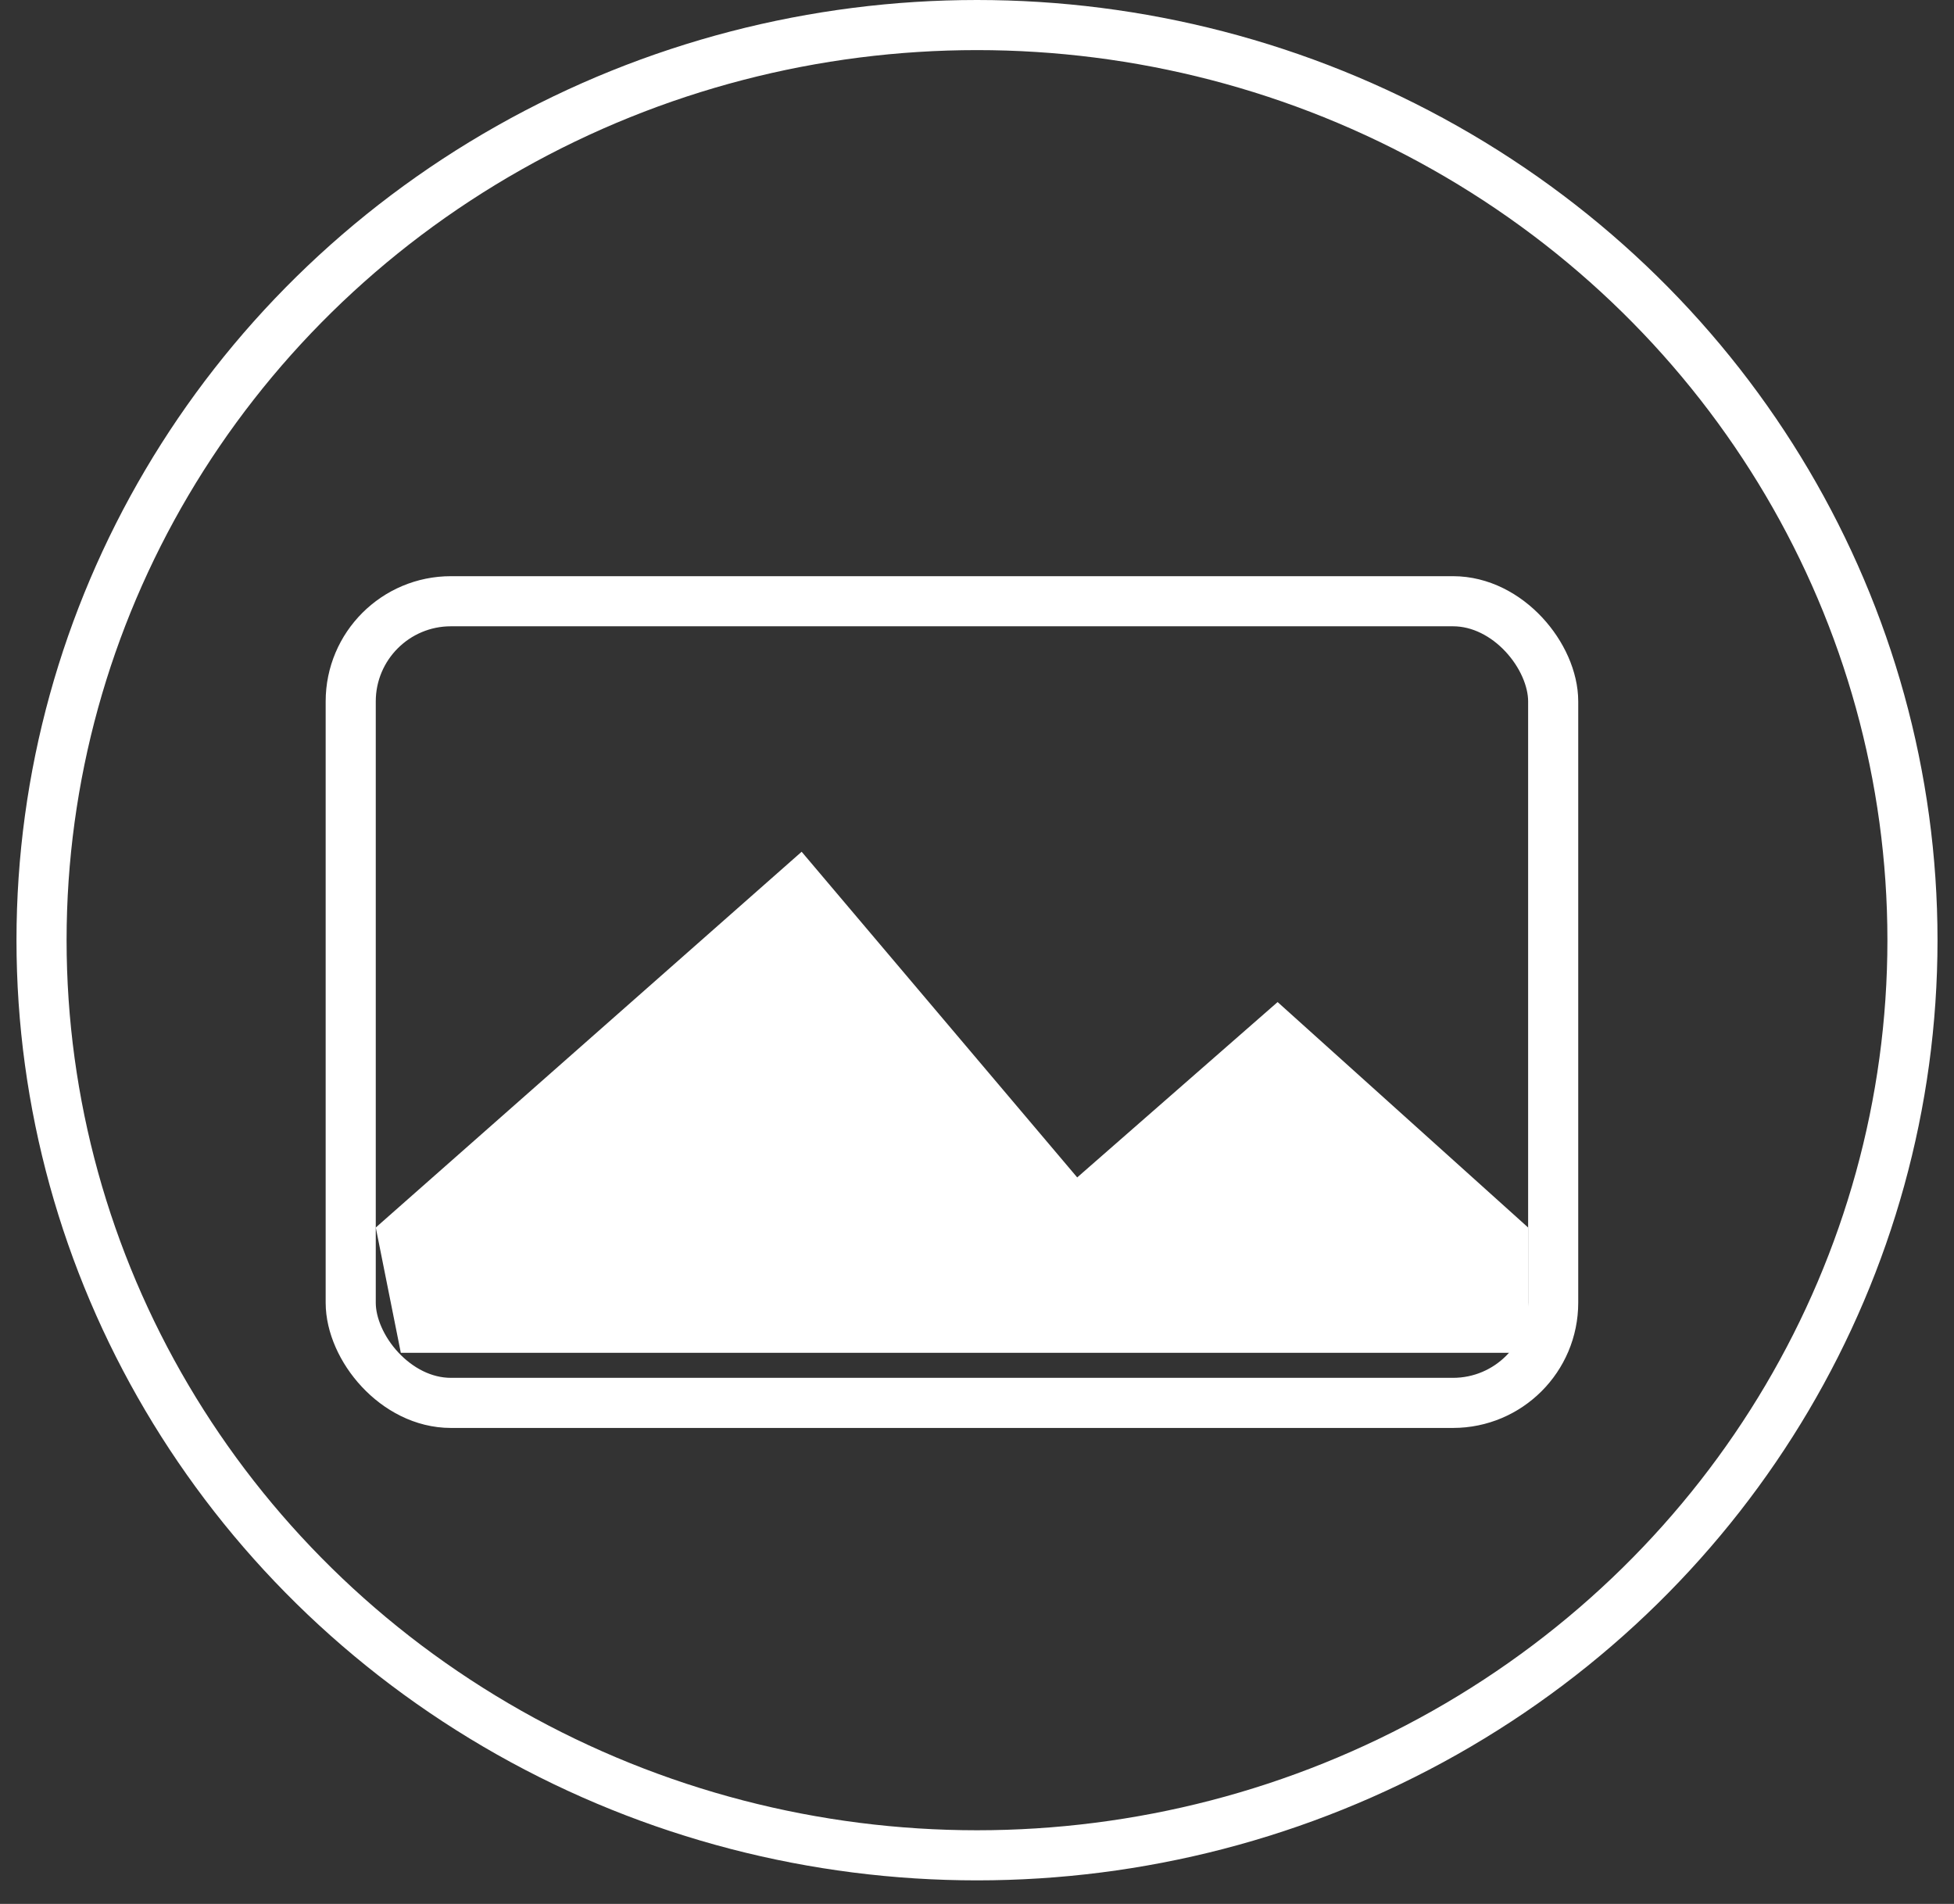 <?xml version="1.0" encoding="UTF-8" standalone="no"?>
<svg width="39px" height="38px" viewBox="0 0 39 38" version="1.1" xmlns="http://www.w3.org/2000/svg" xmlns:xlink="http://www.w3.org/1999/xlink" xmlns:sketch="http://www.bohemiancoding.com/sketch/ns">
    <rect x="0" y="0" width="39" height="38" fill="#333333" stroke="none"/>
    <!-- Generator: Sketch 3.3.2 (12043) - http://www.bohemiancoding.com/sketch -->
    <title>Rectangle 11 + Path 8</title>
    <desc>Created with Sketch.</desc>
    <defs></defs>
    <g id="Flow-V4" stroke="none" stroke-width="1" fill="none" fill-rule="evenodd" sketch:type="MSPage">
        <g id="F" sketch:type="MSArtboardGroup" transform="translate(-160, -945)">
            <g id="media-label-sidebar" sketch:type="MSLayerGroup" transform="translate(152, 909)">
                <g id="Rectangle-11-+-Path-8" transform="translate(8, 36)" sketch:type="MSShapeGroup">
                    <rect id="Rectangle-11" stroke="#FFFFFF" x="7" y="12" width="24" height="16" rx="2"></rect>
                    <ellipse id="Oval-2" stroke="#FFFFFF" cx="19.5" cy="18.765" rx="18.671" ry="18.265"></ellipse>
                    <path d="M7.5,24.5 L16,17 L21.5,23.5 L25.5,20 L30.5,24.5 L30.5,27 L8,27" id="Path-8" fill="#FFFFFF"></path>
                </g>
            </g>
        </g>
    </g>
</svg>